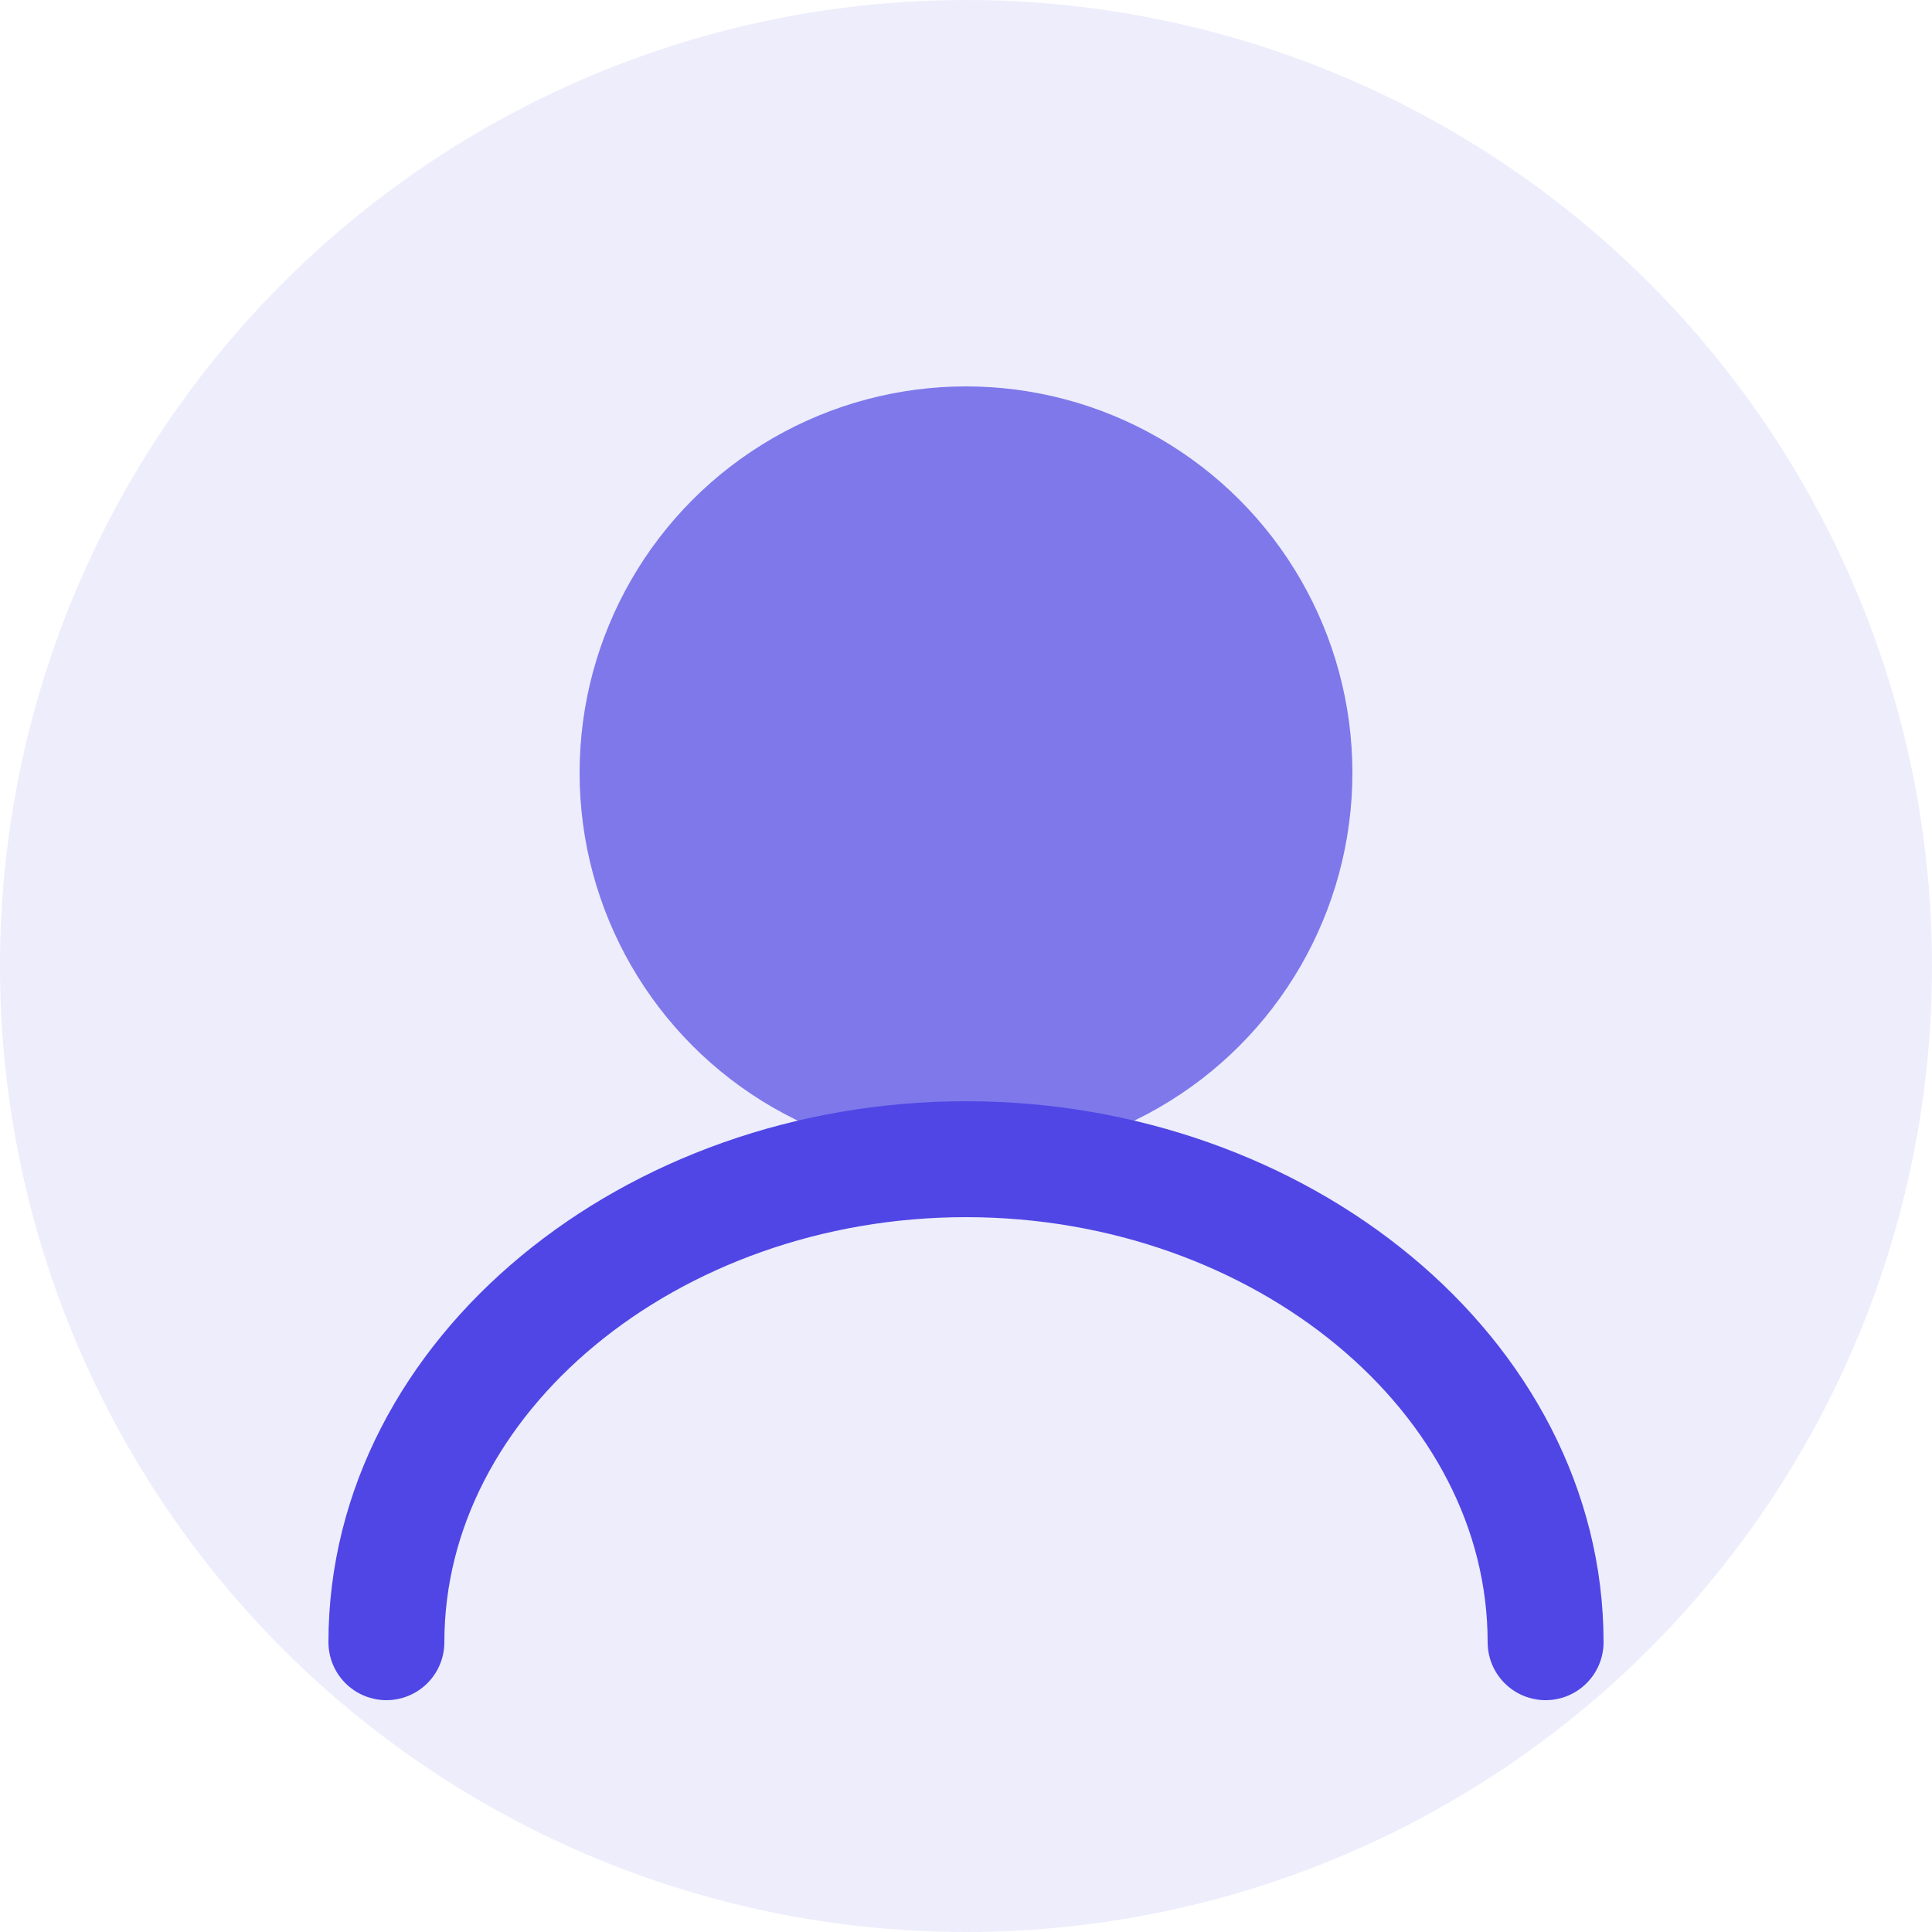 <svg width="200" height="200" viewBox="0 0 200 200" fill="none" xmlns="http://www.w3.org/2000/svg">
  <circle cx="100" cy="100" r="100" fill="#4F46E5" opacity="0.1"/>
  <circle cx="100" cy="80" r="40" fill="#4F46E5" opacity="0.7"/>
  <path d="M160 170C160 142.386 132.614 120 100 120C67.386 120 40 142.386 40 170" stroke="#4F46E5" stroke-width="12" stroke-linecap="round"/>
</svg>
